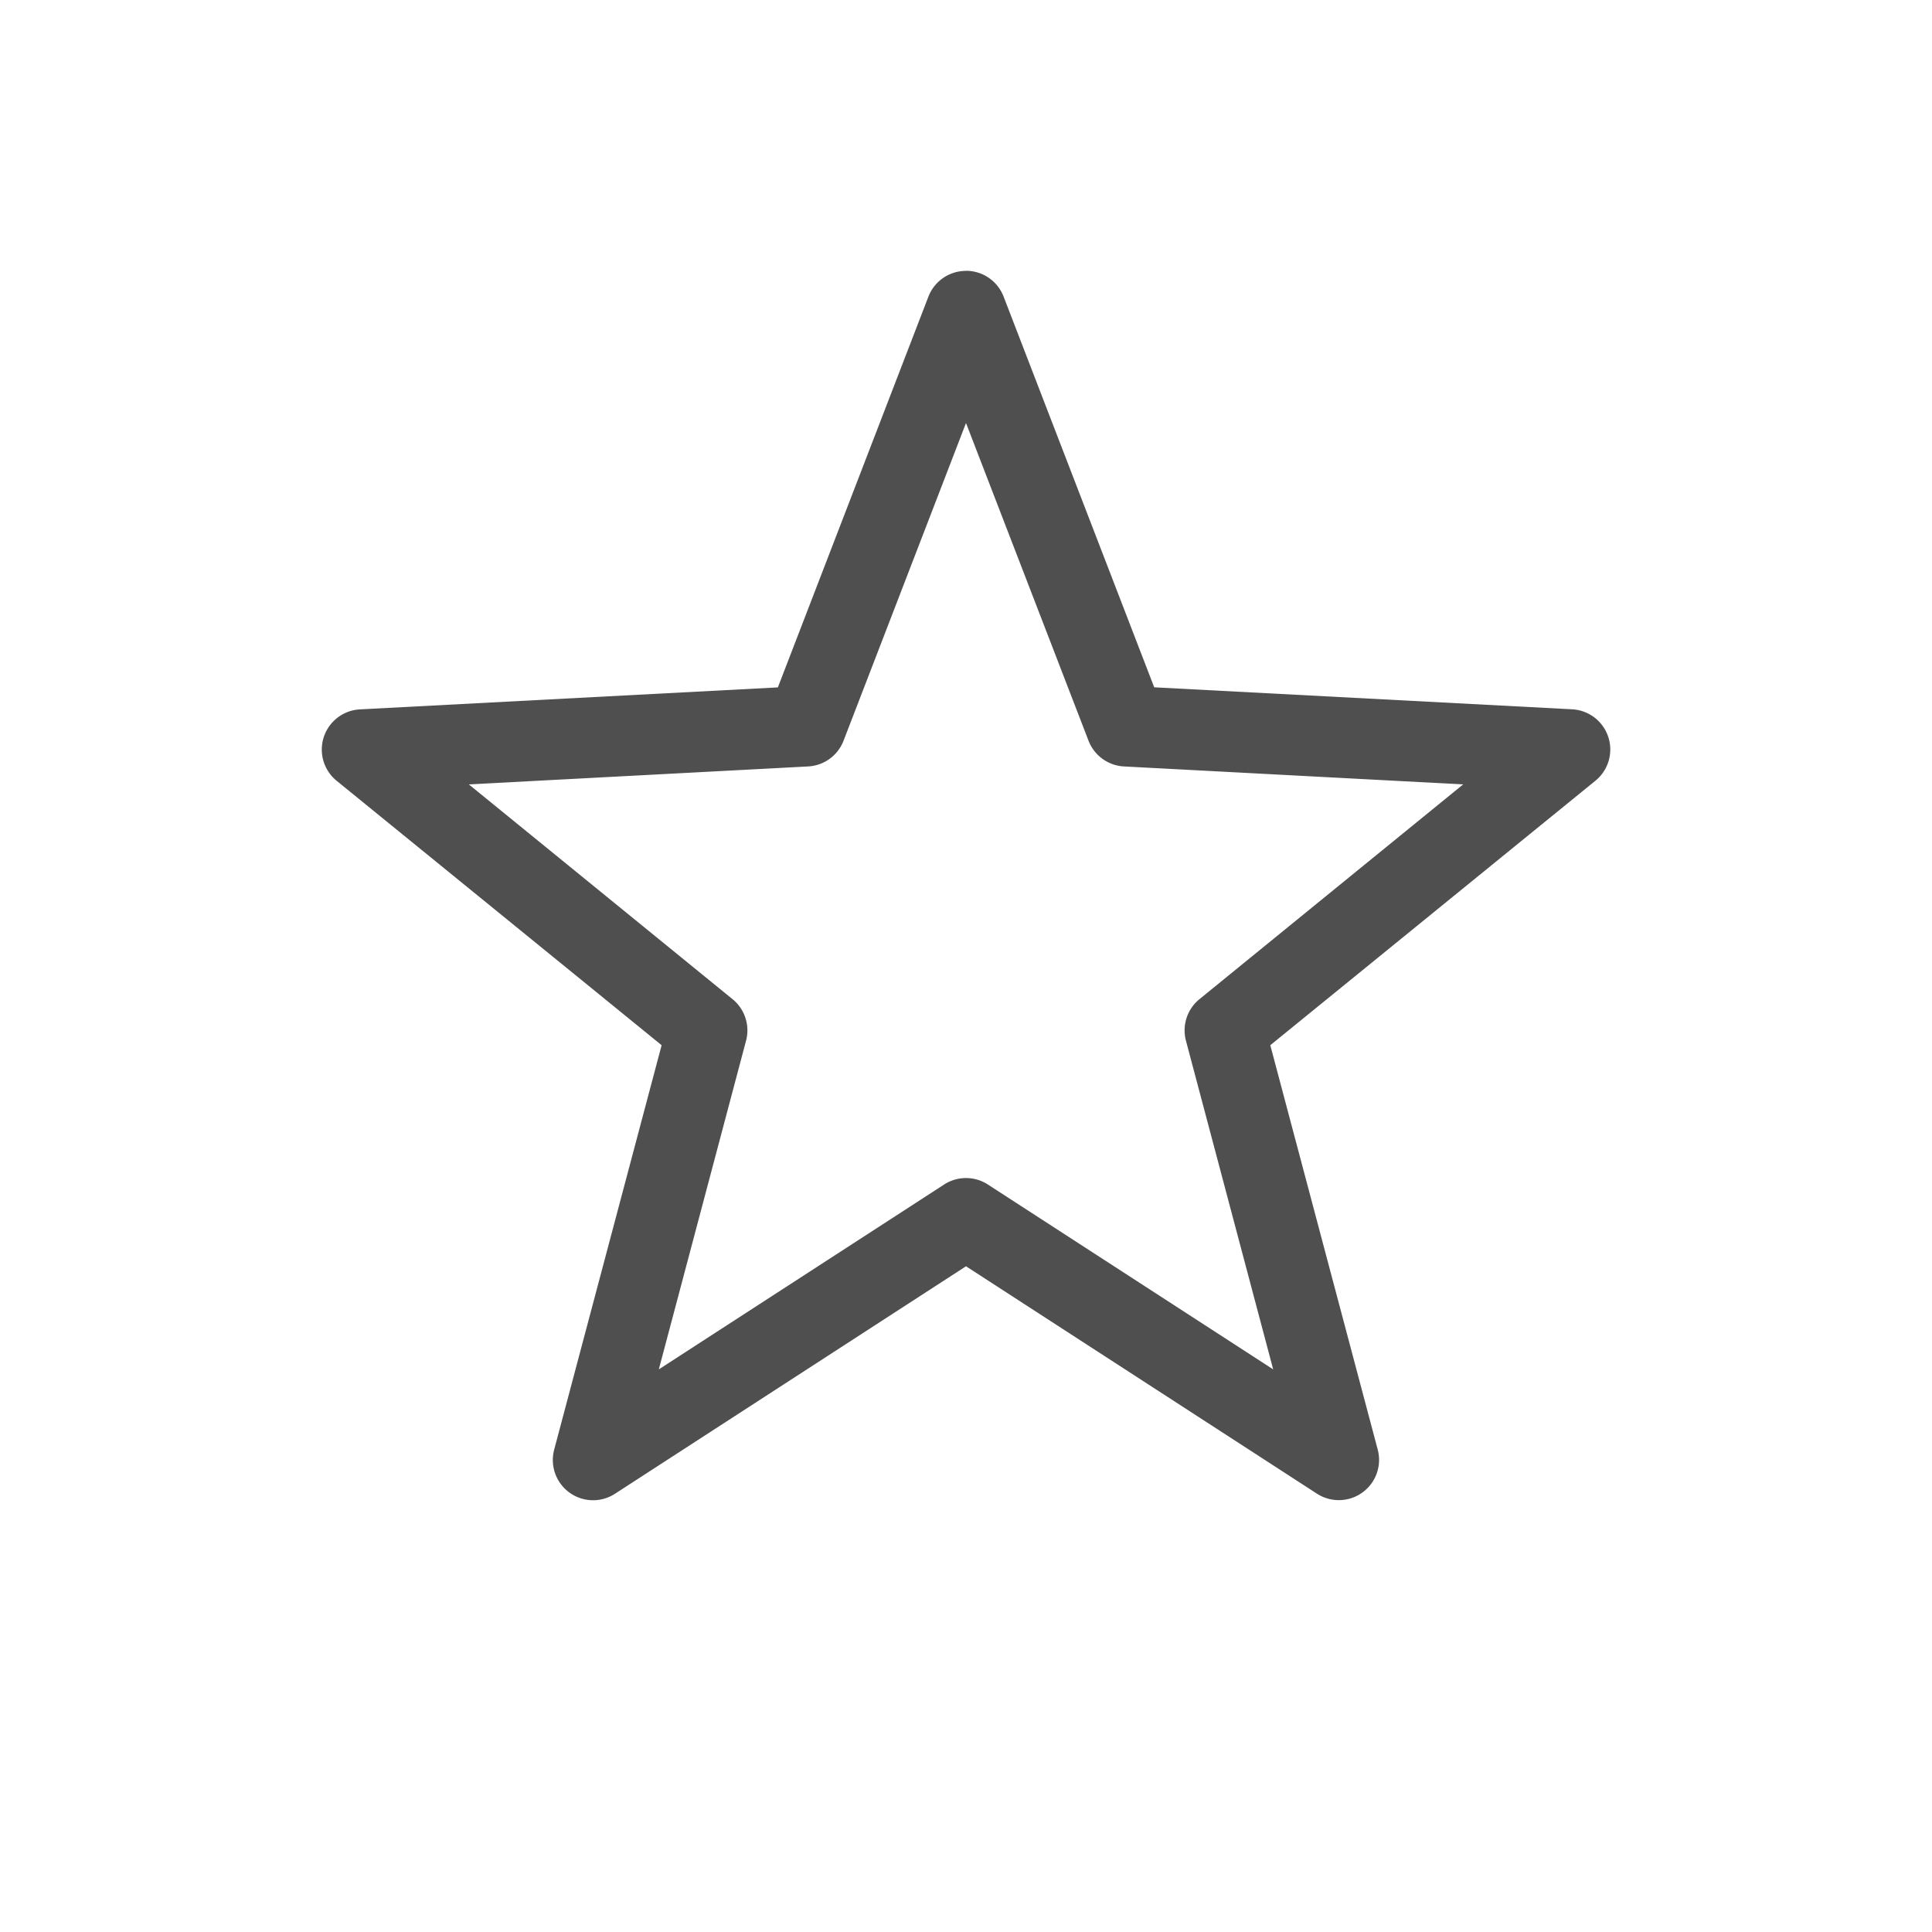 <svg xmlns="http://www.w3.org/2000/svg" width="24" height="24">
    <path fill="currentColor" d="M12.002 3.365a.5.5 0 0 0-.469.32l-1.87 4.854-5.188.273a.5.5 0 0 0-.291.889l4.035 3.283-1.334 5.021a.5.5 0 0 0 .756.55L12 15.73l4.358 2.824a.5.5 0 0 0 .756-.549l-1.334-5.021L19.817 9.7a.5.5 0 0 0-.291-.889l-5.188-.273-1.871-4.854a.5.5 0 0 0-.465-.32zM12 5.255l1.522 3.946a.5.5 0 0 0 .439.32l4.215.223-3.276 2.668a.5.5 0 0 0-.168.515l1.084 4.084-3.545-2.297a.5.5 0 0 0-.542 0l-3.545 2.297 1.084-4.084a.5.5 0 0 0-.168-.515L5.824 9.744l4.215-.223a.5.5 0 0 0 .44-.32z" style="color:#050505;opacity:.7"/>
</svg>

